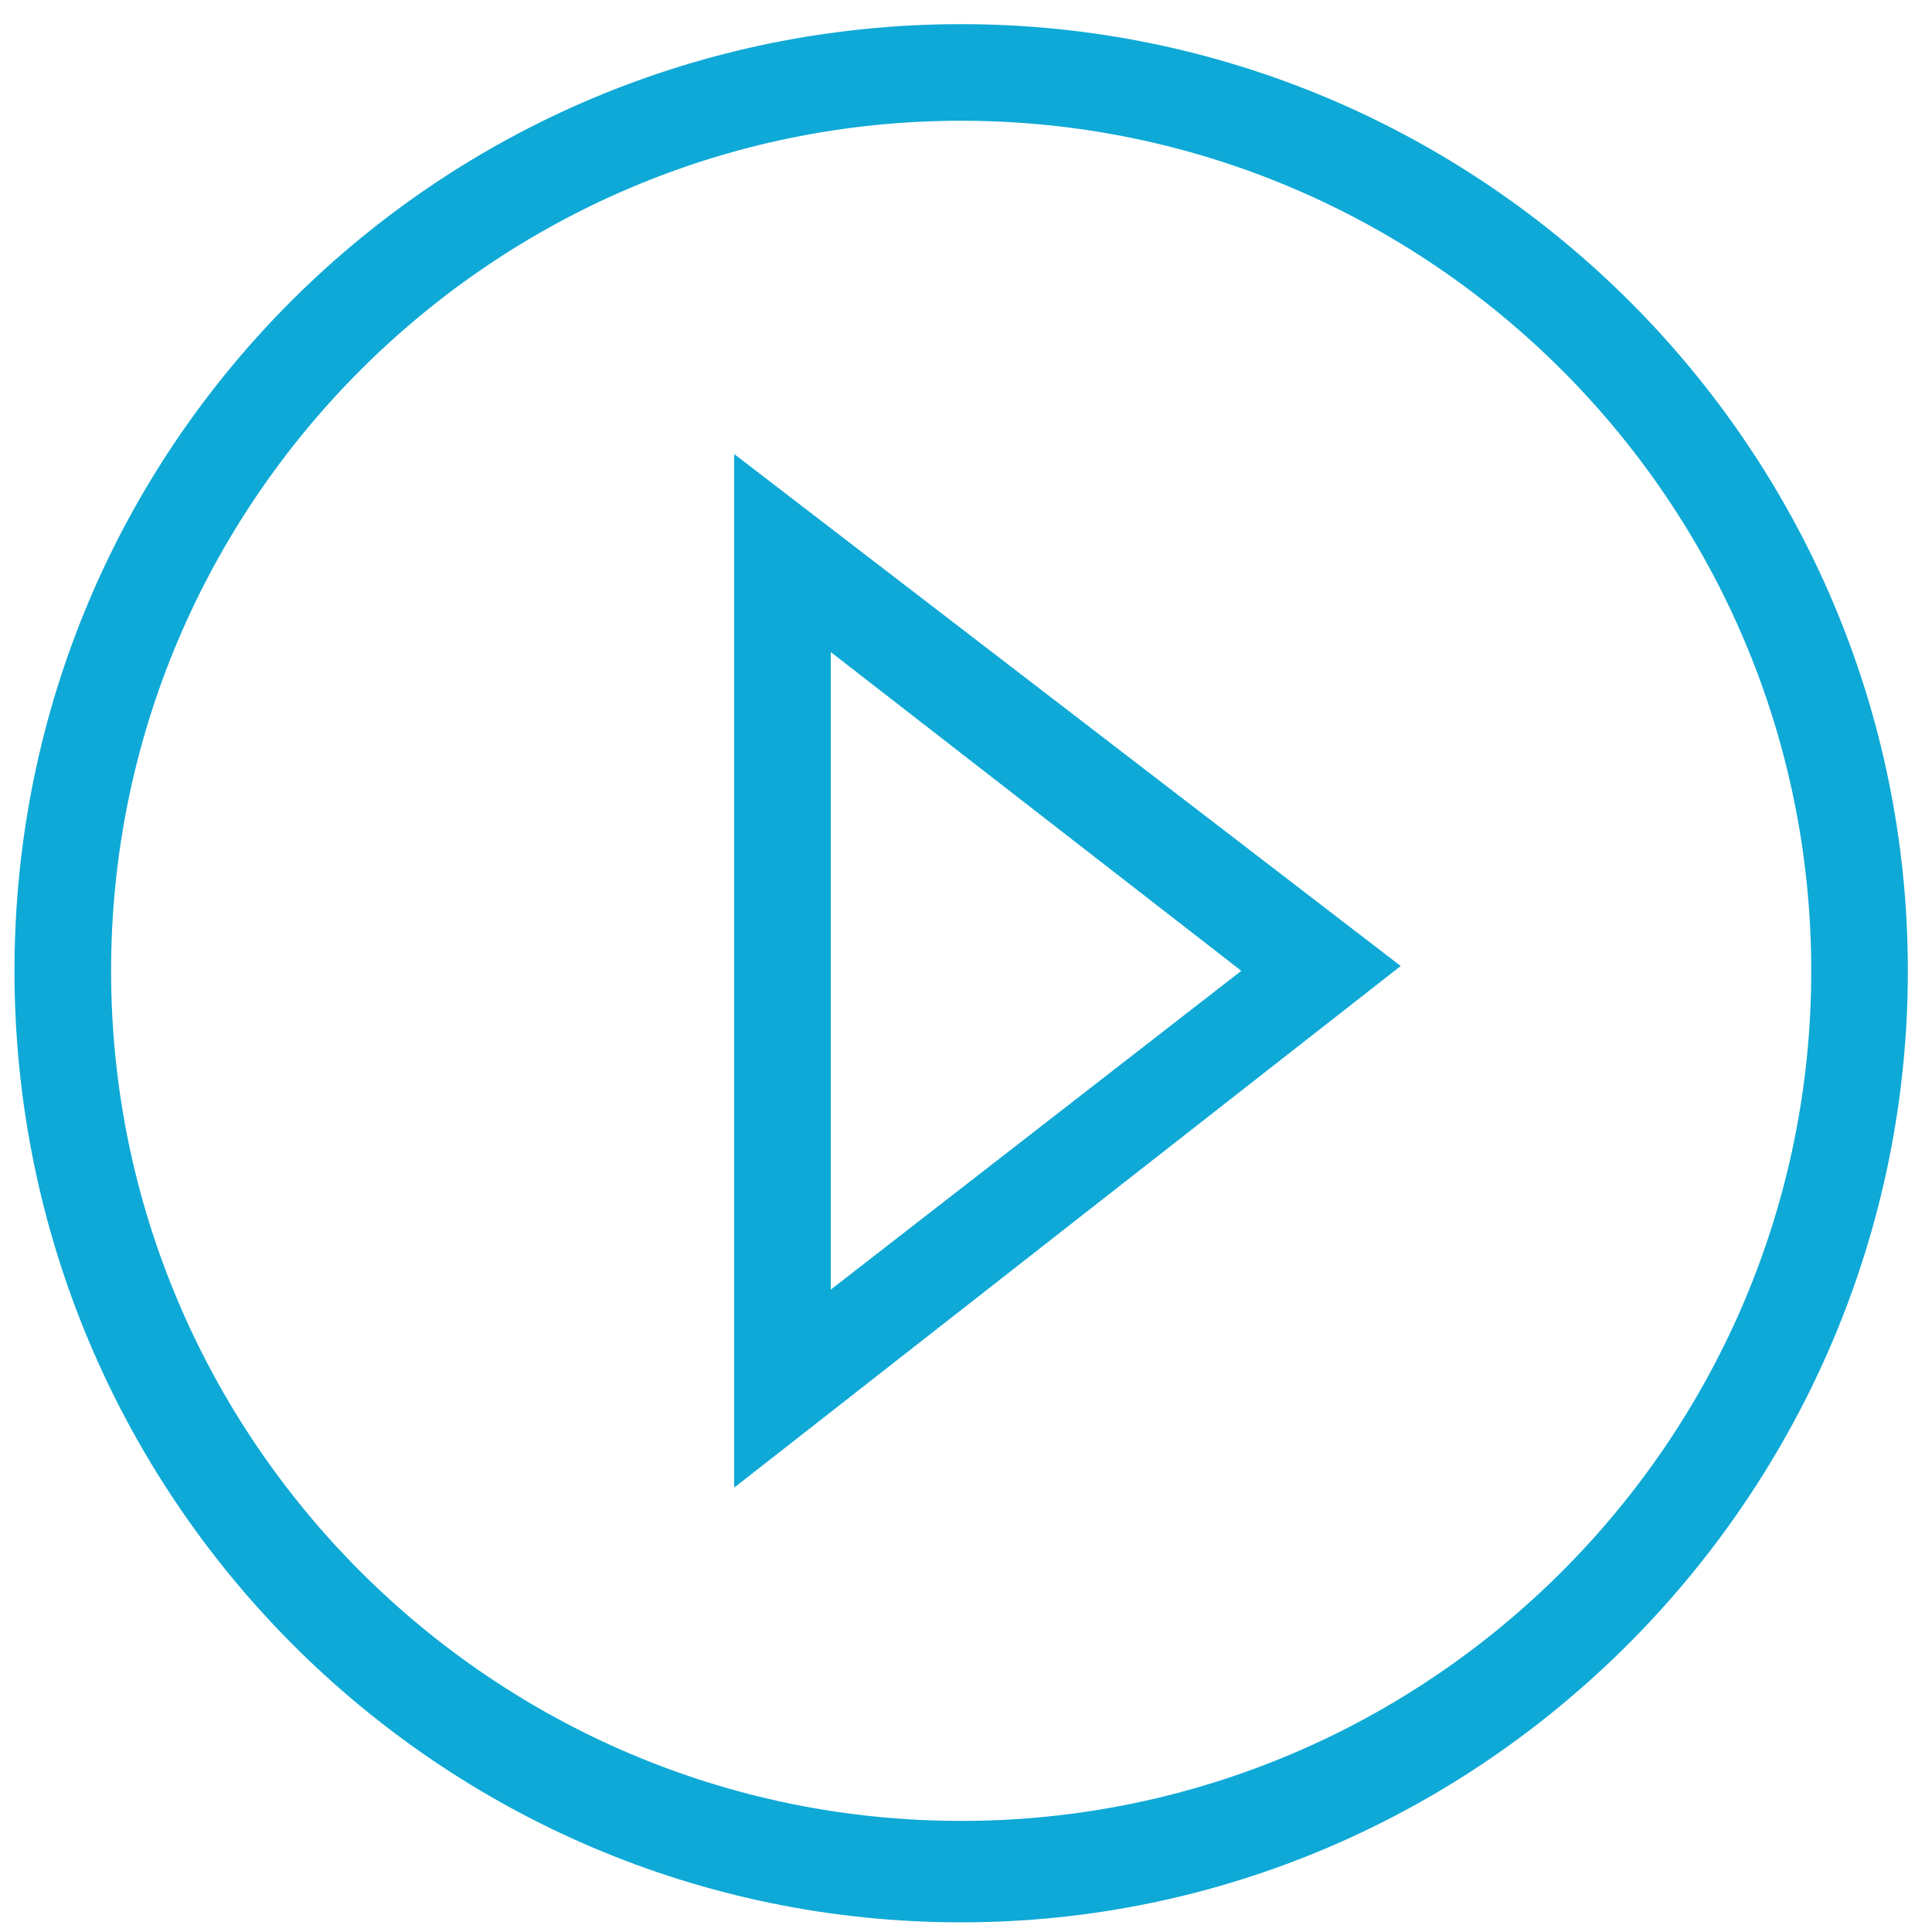 <?xml version="1.0" encoding="utf-8"?>
<!-- Generator: Adobe Illustrator 17.1.0, SVG Export Plug-In . SVG Version: 6.00 Build 0)  -->
<!DOCTYPE svg PUBLIC "-//W3C//DTD SVG 1.1//EN" "http://www.w3.org/Graphics/SVG/1.1/DTD/svg11.dtd">
<svg version="1.1" id="Icons" xmlns="http://www.w3.org/2000/svg" xmlns:xlink="http://www.w3.org/1999/xlink" x="0px" y="0px"
	 viewBox="0 0 40 40" enable-background="new 0 0 40 40" xml:space="preserve">
<path fill="#0EA9D6" d="M17.2,13.5l8.5,6.6l-8.5,6.6V13.5 M15.2,9.4v21.4l13.8-10.8L15.2,9.4L15.2,9.4z"/>
<path fill="#0EA9D6" d="M19.9,39.8C9.1,39.8,0.3,31,0.3,20.1S9.1,0.5,19.9,0.5s19.6,8.8,19.6,19.6S30.7,39.8,19.9,39.8z M19.9,2.5
	c-9.7,0-17.6,7.9-17.6,17.6c0,9.7,7.9,17.6,17.6,17.6c9.7,0,17.6-7.9,17.6-17.6C37.5,10.4,29.6,2.5,19.9,2.5z"/>
</svg>
